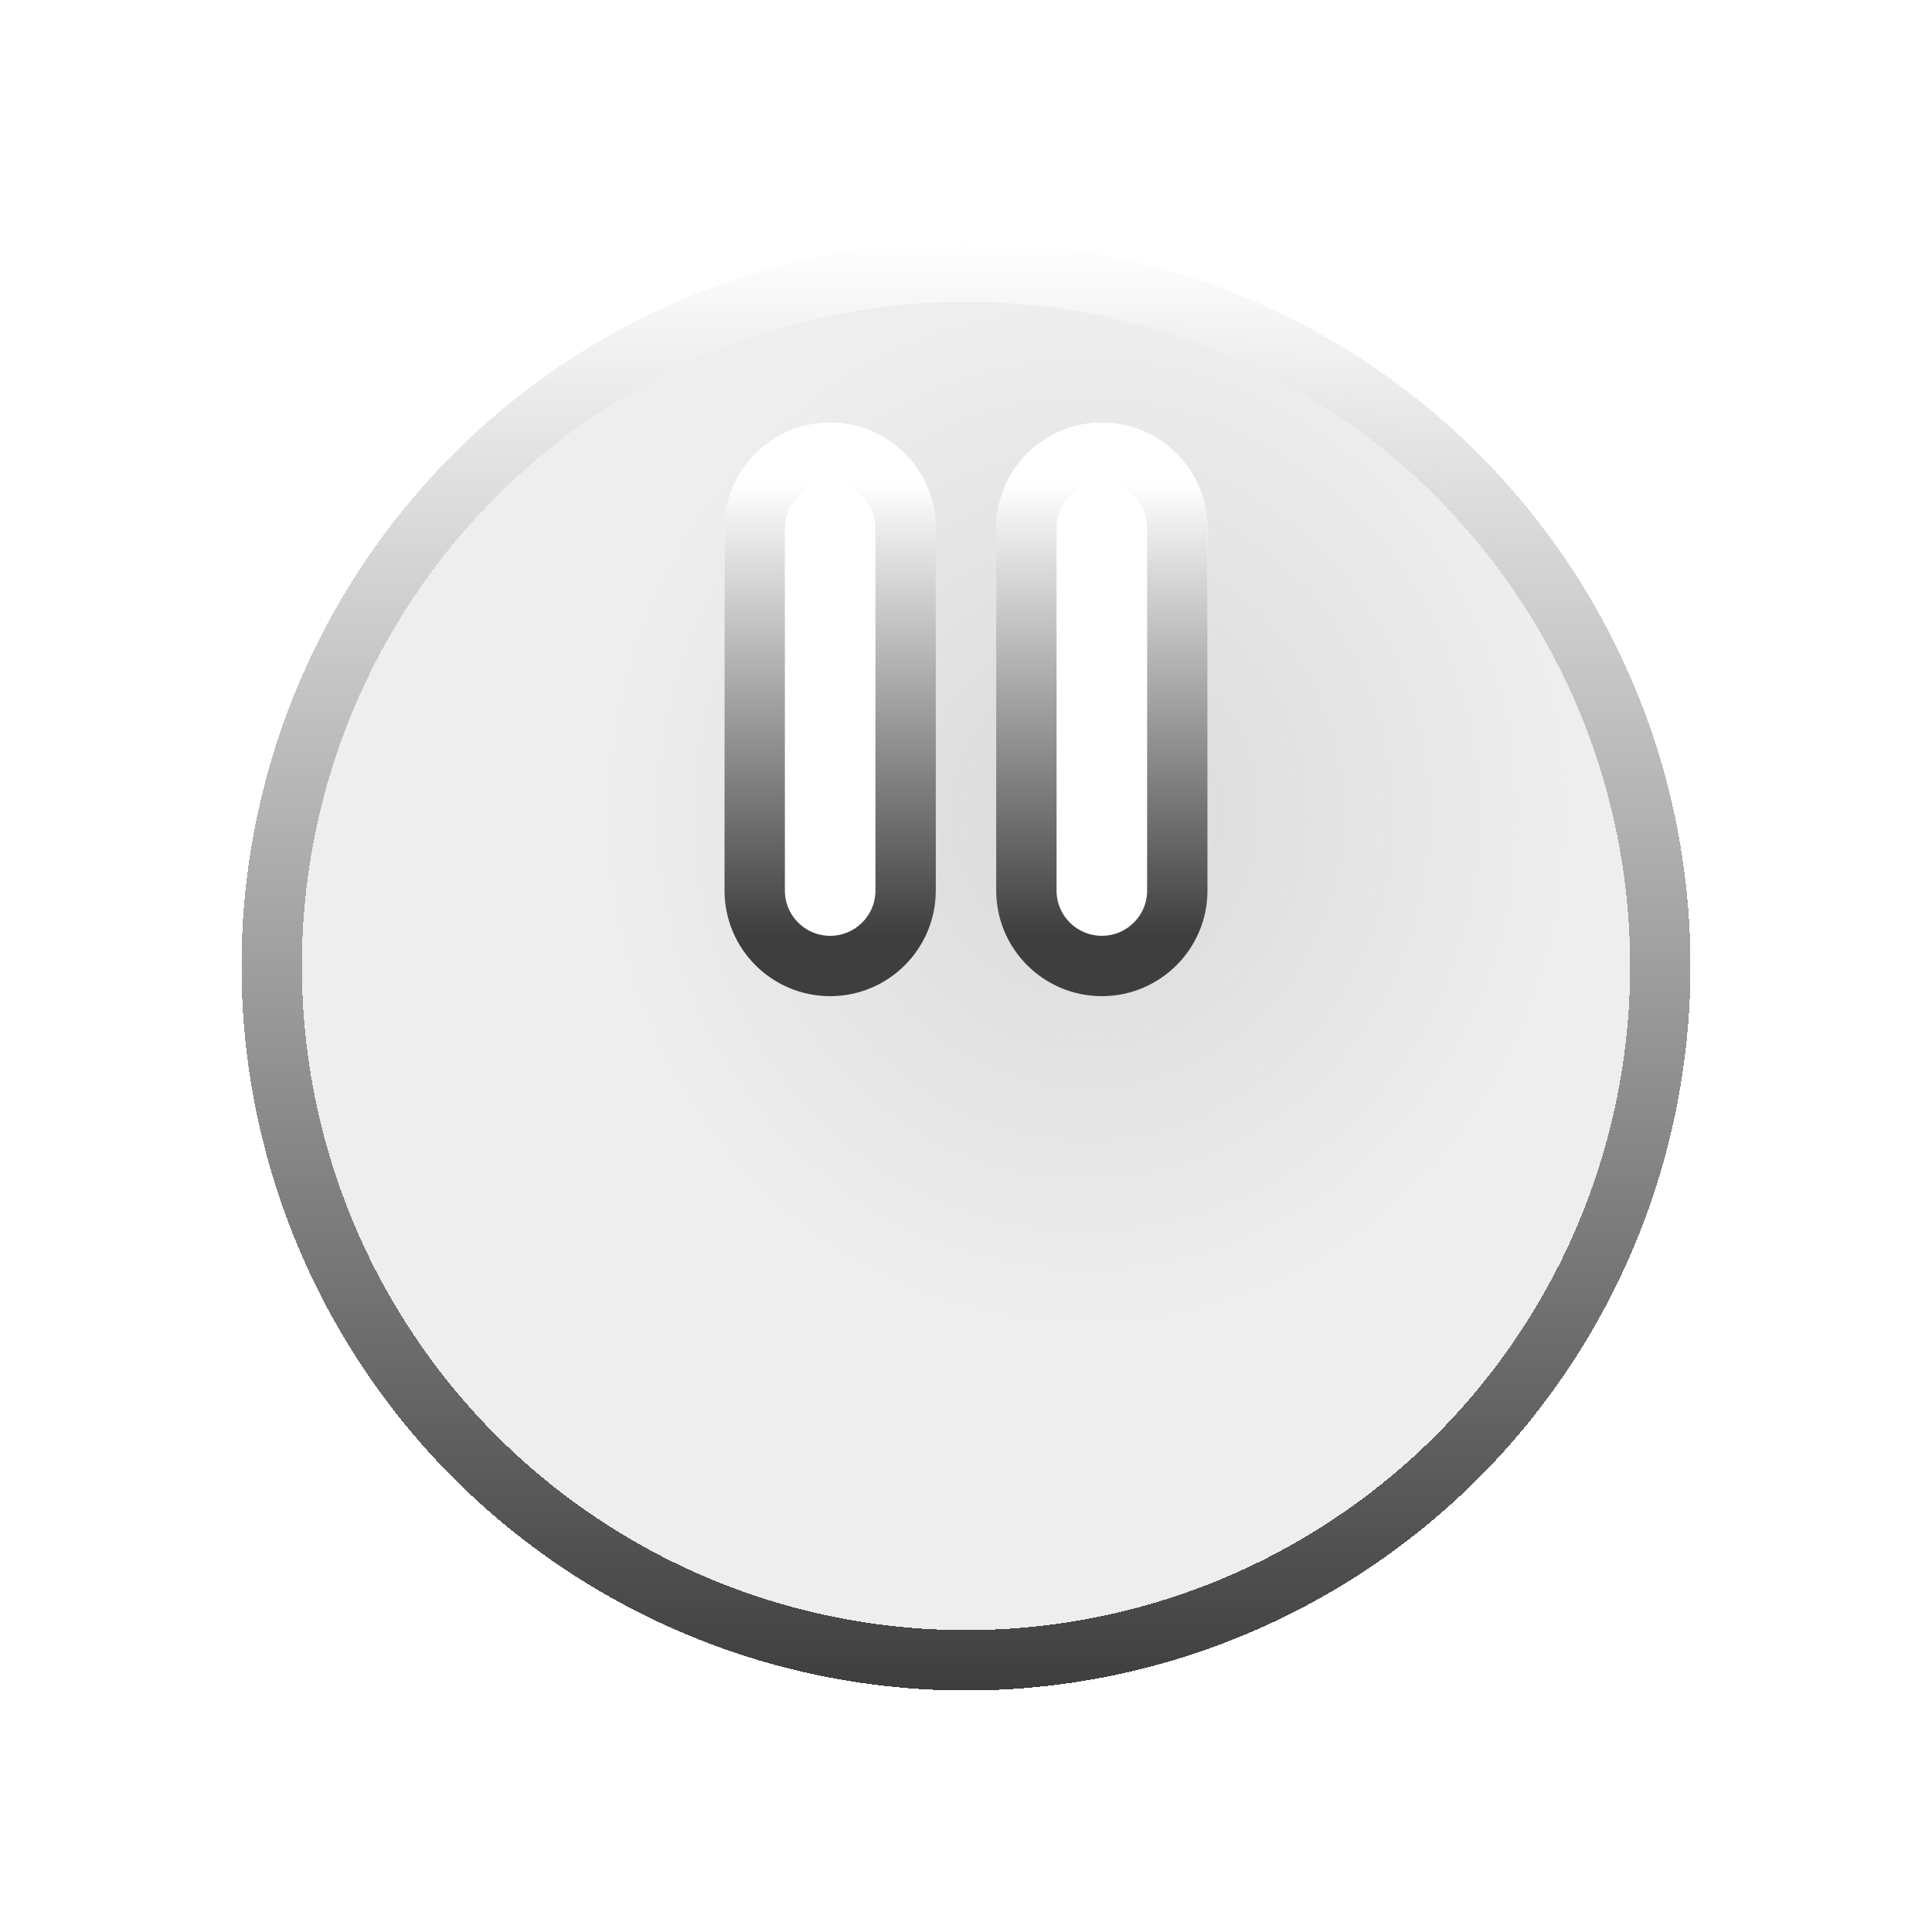 <svg width="32" height="32" viewBox="0 0 32 32" fill="none" xmlns="http://www.w3.org/2000/svg">
    <g filter="url(#filter0_dii_602_3370)">
        <circle cx="16" cy="12" r="12" fill="black" fill-opacity="0.07" shape-rendering="crispEdges" />
        <circle cx="16" cy="12" r="11.5" stroke="url(#paint0_linear_602_3370)" shape-rendering="crispEdges" />
    </g>
    <ellipse cx="18" cy="13.5" rx="8" ry="8.5" fill="url(#paint1_radial_602_3370)" />
    <path
        d="M19.5 14.75V8.75C19.5 8.06 18.94 7.5 18.25 7.5C17.56 7.5 17 8.06 17 8.75V14.75C17 15.44 17.56 16 18.25 16C18.94 16 19.5 15.44 19.5 14.75Z"
        fill="white" />
    <path
        d="M19.5 14.75V8.75C19.5 8.06 18.94 7.5 18.25 7.5C17.56 7.5 17 8.06 17 8.75V14.75C17 15.44 17.56 16 18.25 16C18.94 16 19.5 15.44 19.5 14.75Z"
        stroke="white" stroke-linecap="round" stroke-linejoin="round" />
    <path
        d="M19.5 14.75V8.75C19.5 8.06 18.94 7.5 18.25 7.5C17.56 7.5 17 8.06 17 8.75V14.75C17 15.44 17.56 16 18.25 16C18.94 16 19.5 15.44 19.5 14.75Z"
        stroke="url(#paint2_linear_602_3370)" stroke-linecap="round" stroke-linejoin="round" />
    <path
        d="M15 14.75V8.75C15 8.06 14.44 7.5 13.75 7.5C13.06 7.5 12.5 8.06 12.5 8.75V14.75C12.5 15.44 13.06 16 13.75 16C14.44 16 15 15.44 15 14.75Z"
        fill="white" />
    <path
        d="M15 14.75V8.75C15 8.06 14.44 7.5 13.75 7.5C13.06 7.5 12.5 8.06 12.5 8.75V14.75C12.5 15.44 13.06 16 13.75 16C14.44 16 15 15.44 15 14.75Z"
        stroke="white" stroke-linecap="round" stroke-linejoin="round" />
    <path
        d="M15 14.75V8.75C15 8.06 14.44 7.5 13.75 7.5C13.06 7.5 12.5 8.06 12.5 8.75V14.75C12.5 15.44 13.06 16 13.75 16C14.44 16 15 15.44 15 14.75Z"
        stroke="url(#paint3_linear_602_3370)" stroke-linecap="round" stroke-linejoin="round" />
    <defs>
        <filter id="filter0_dii_602_3370" x="0" y="-1" width="32" height="33" filterUnits="userSpaceOnUse"
            color-interpolation-filters="sRGB">
            <feFlood flood-opacity="0" result="BackgroundImageFix" />
            <feColorMatrix in="SourceAlpha" type="matrix" values="0 0 0 0 0 0 0 0 0 0 0 0 0 0 0 0 0 0 127 0"
                result="hardAlpha" />
            <feOffset dy="4" />
            <feGaussianBlur stdDeviation="2" />
            <feComposite in2="hardAlpha" operator="out" />
            <feColorMatrix type="matrix" values="0 0 0 0 0 0 0 0 0 0 0 0 0 0 0 0 0 0 0.25 0" />
            <feBlend mode="normal" in2="BackgroundImageFix" result="effect1_dropShadow_602_3370" />
            <feBlend mode="normal" in="SourceGraphic" in2="effect1_dropShadow_602_3370" result="shape" />
            <feColorMatrix in="SourceAlpha" type="matrix" values="0 0 0 0 0 0 0 0 0 0 0 0 0 0 0 0 0 0 127 0"
                result="hardAlpha" />
            <feOffset dy="-1" />
            <feGaussianBlur stdDeviation="2" />
            <feComposite in2="hardAlpha" operator="arithmetic" k2="-1" k3="1" />
            <feColorMatrix type="matrix" values="0 0 0 0 1 0 0 0 0 1 0 0 0 0 1 0 0 0 1 0" />
            <feBlend mode="normal" in2="shape" result="effect2_innerShadow_602_3370" />
            <feColorMatrix in="SourceAlpha" type="matrix" values="0 0 0 0 0 0 0 0 0 0 0 0 0 0 0 0 0 0 127 0"
                result="hardAlpha" />
            <feOffset dy="1" />
            <feGaussianBlur stdDeviation="2" />
            <feComposite in2="hardAlpha" operator="arithmetic" k2="-1" k3="1" />
            <feColorMatrix type="matrix" values="0 0 0 0 0 0 0 0 0 0 0 0 0 0 0 0 0 0 1 0" />
            <feBlend mode="normal" in2="effect2_innerShadow_602_3370" result="effect3_innerShadow_602_3370" />
        </filter>
        <linearGradient id="paint0_linear_602_3370" x1="16" y1="0" x2="16" y2="24" gradientUnits="userSpaceOnUse">
            <stop stop-color="white" />
            <stop offset="1" stop-color="#3E3E3E" />
        </linearGradient>
        <radialGradient id="paint1_radial_602_3370" cx="0" cy="0" r="1" gradientUnits="userSpaceOnUse"
            gradientTransform="translate(18 13.5) rotate(90) scale(8.5 8)">
            <stop stop-color="#D9D9D9" />
            <stop offset="1" stop-color="#D9D9D9" stop-opacity="0" />
        </radialGradient>
        <linearGradient id="paint2_linear_602_3370" x1="18.25" y1="8" x2="18.25" y2="15.5"
            gradientUnits="userSpaceOnUse">
            <stop stop-color="white" />
            <stop offset="1" stop-color="#3E3E3E" />
        </linearGradient>
        <linearGradient id="paint3_linear_602_3370" x1="13.75" y1="8" x2="13.75" y2="15.5"
            gradientUnits="userSpaceOnUse">
            <stop stop-color="white" />
            <stop offset="1" stop-color="#3E3E3E" />
        </linearGradient>
    </defs>
</svg>